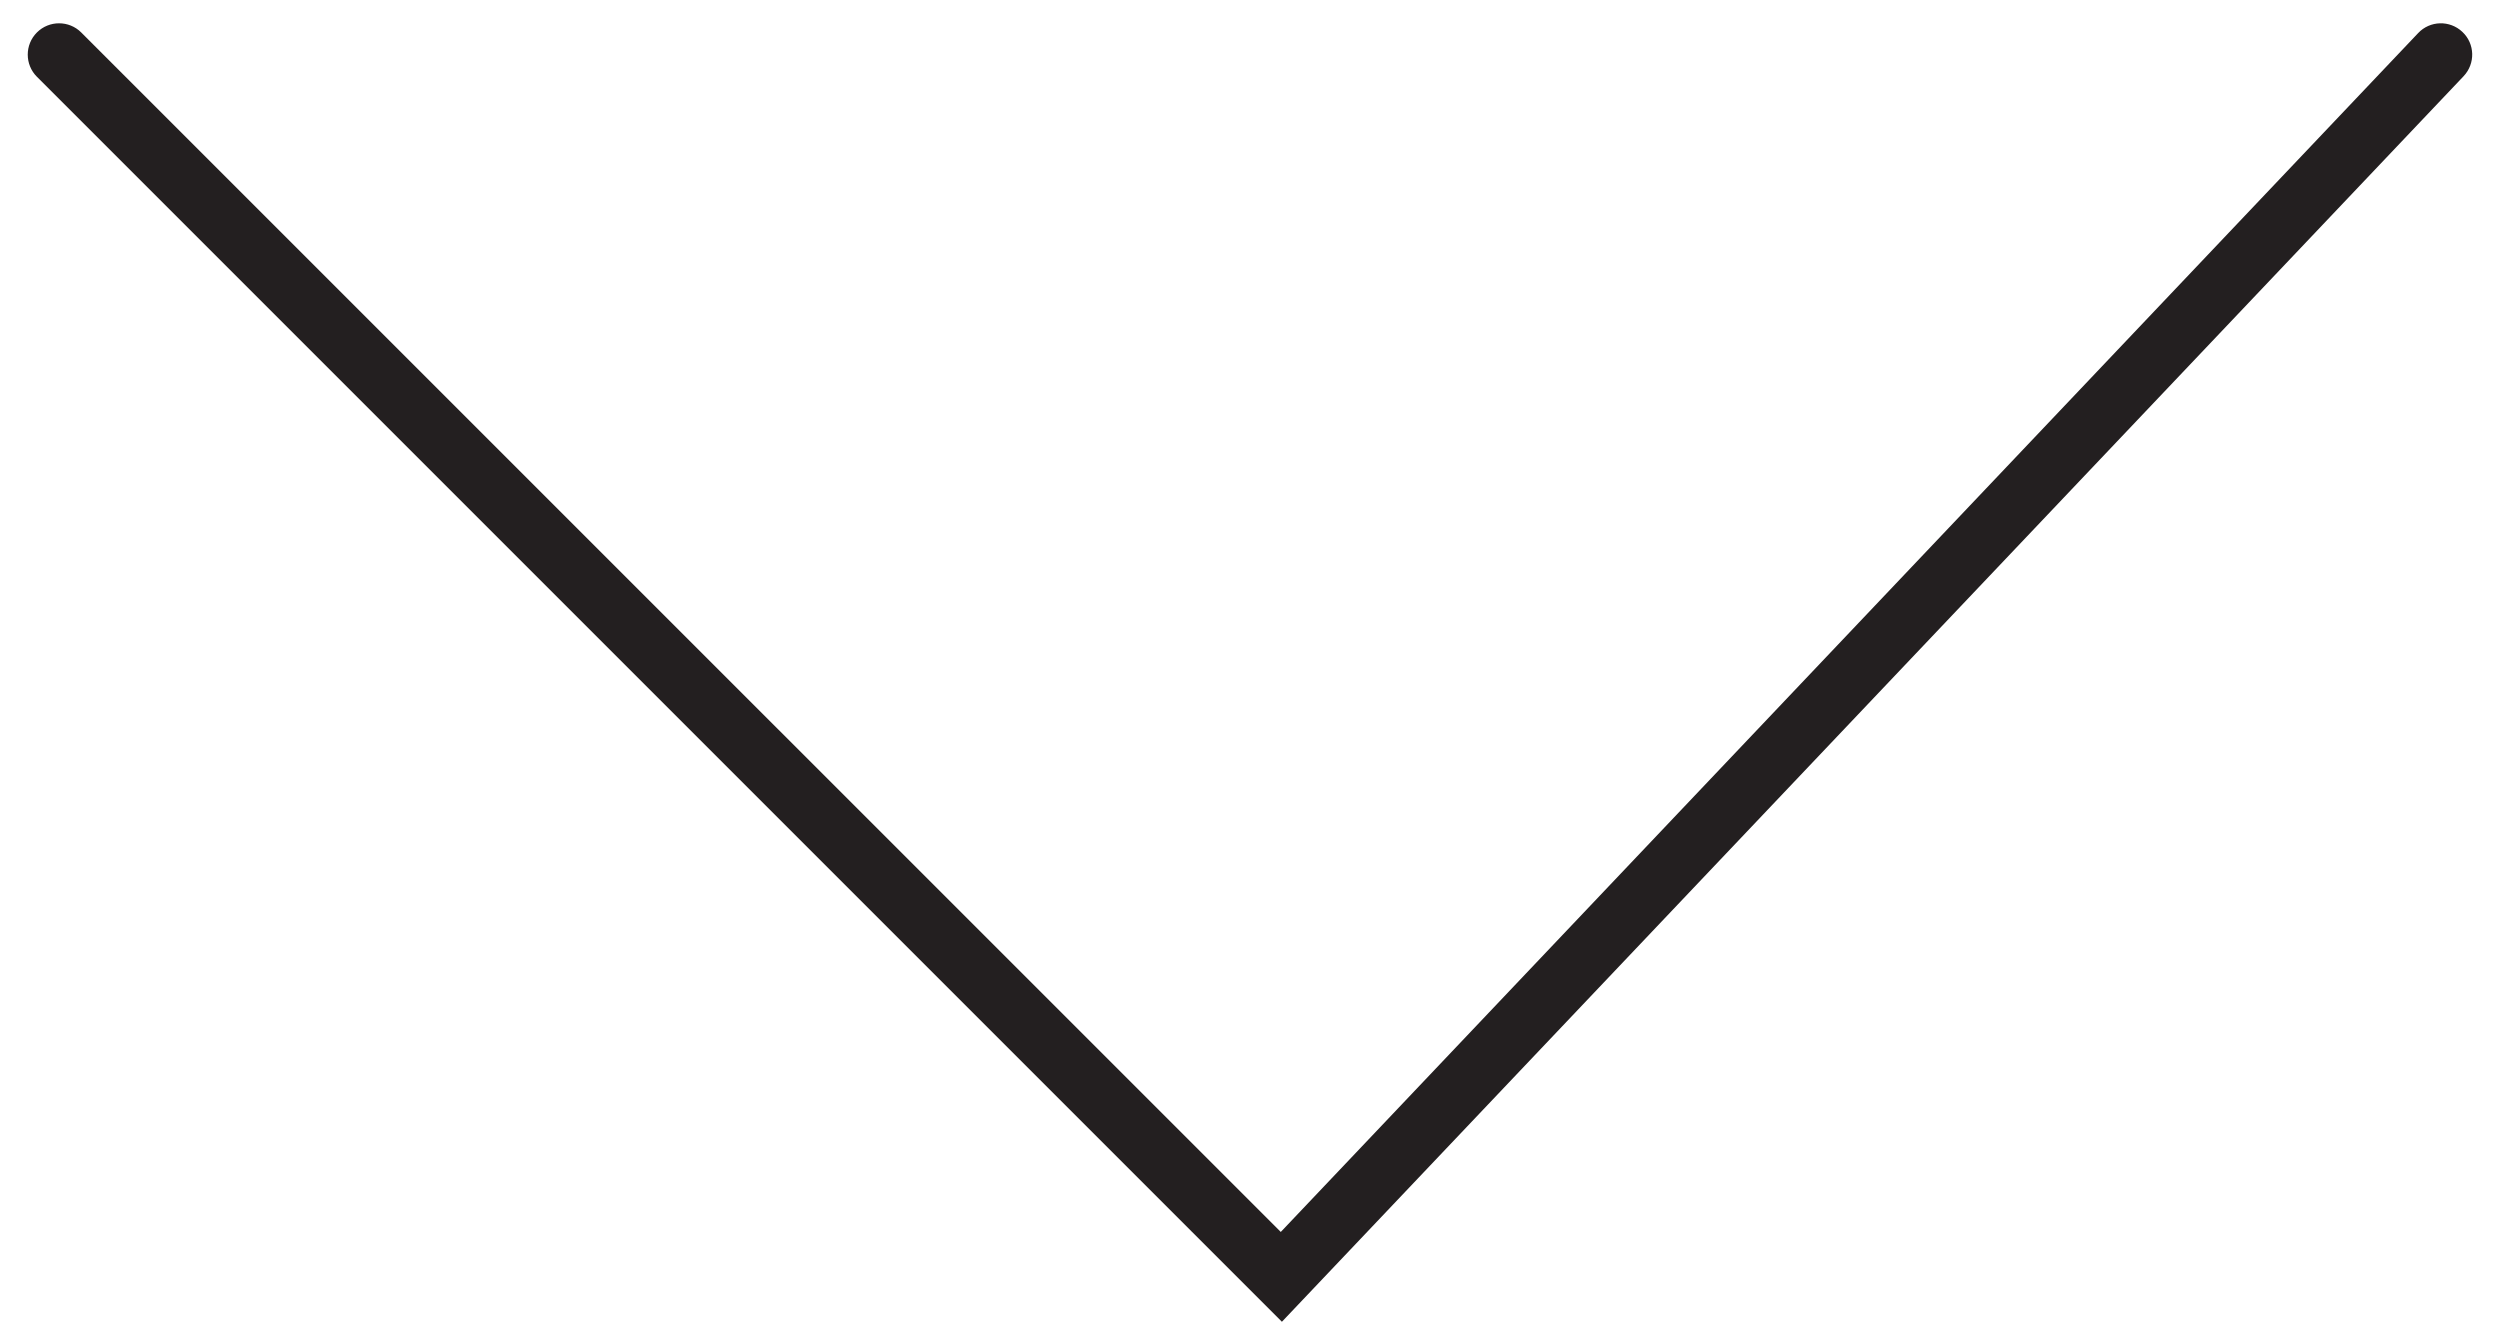 <?xml version="1.0" encoding="utf-8"?>
<!-- Generator: Adobe Illustrator 16.0.0, SVG Export Plug-In . SVG Version: 6.00 Build 0)  -->
<!DOCTYPE svg PUBLIC "-//W3C//DTD SVG 1.1//EN" "http://www.w3.org/Graphics/SVG/1.1/DTD/svg11.dtd">
<svg version="1.1" id="Layer_1" xmlns="http://www.w3.org/2000/svg" xmlns:xlink="http://www.w3.org/1999/xlink" x="0px" y="0px"
	 width="39.886px" height="21.244px" viewBox="0 0 39.886 21.244" enable-background="new 0 0 39.886 21.244" xml:space="preserve">
<g>
	<path fill="#231F20" d="M0.589,1.225l19.863,19.863L39.305,1.216c0.19-0.201,0.183-0.517-0.019-0.707
		c-0.2-0.19-0.517-0.182-0.706,0.019L20.434,19.655L1.296,0.518c-0.195-0.195-0.512-0.195-0.707,0S0.394,1.03,0.589,1.225z"/>
</g>
</svg>

